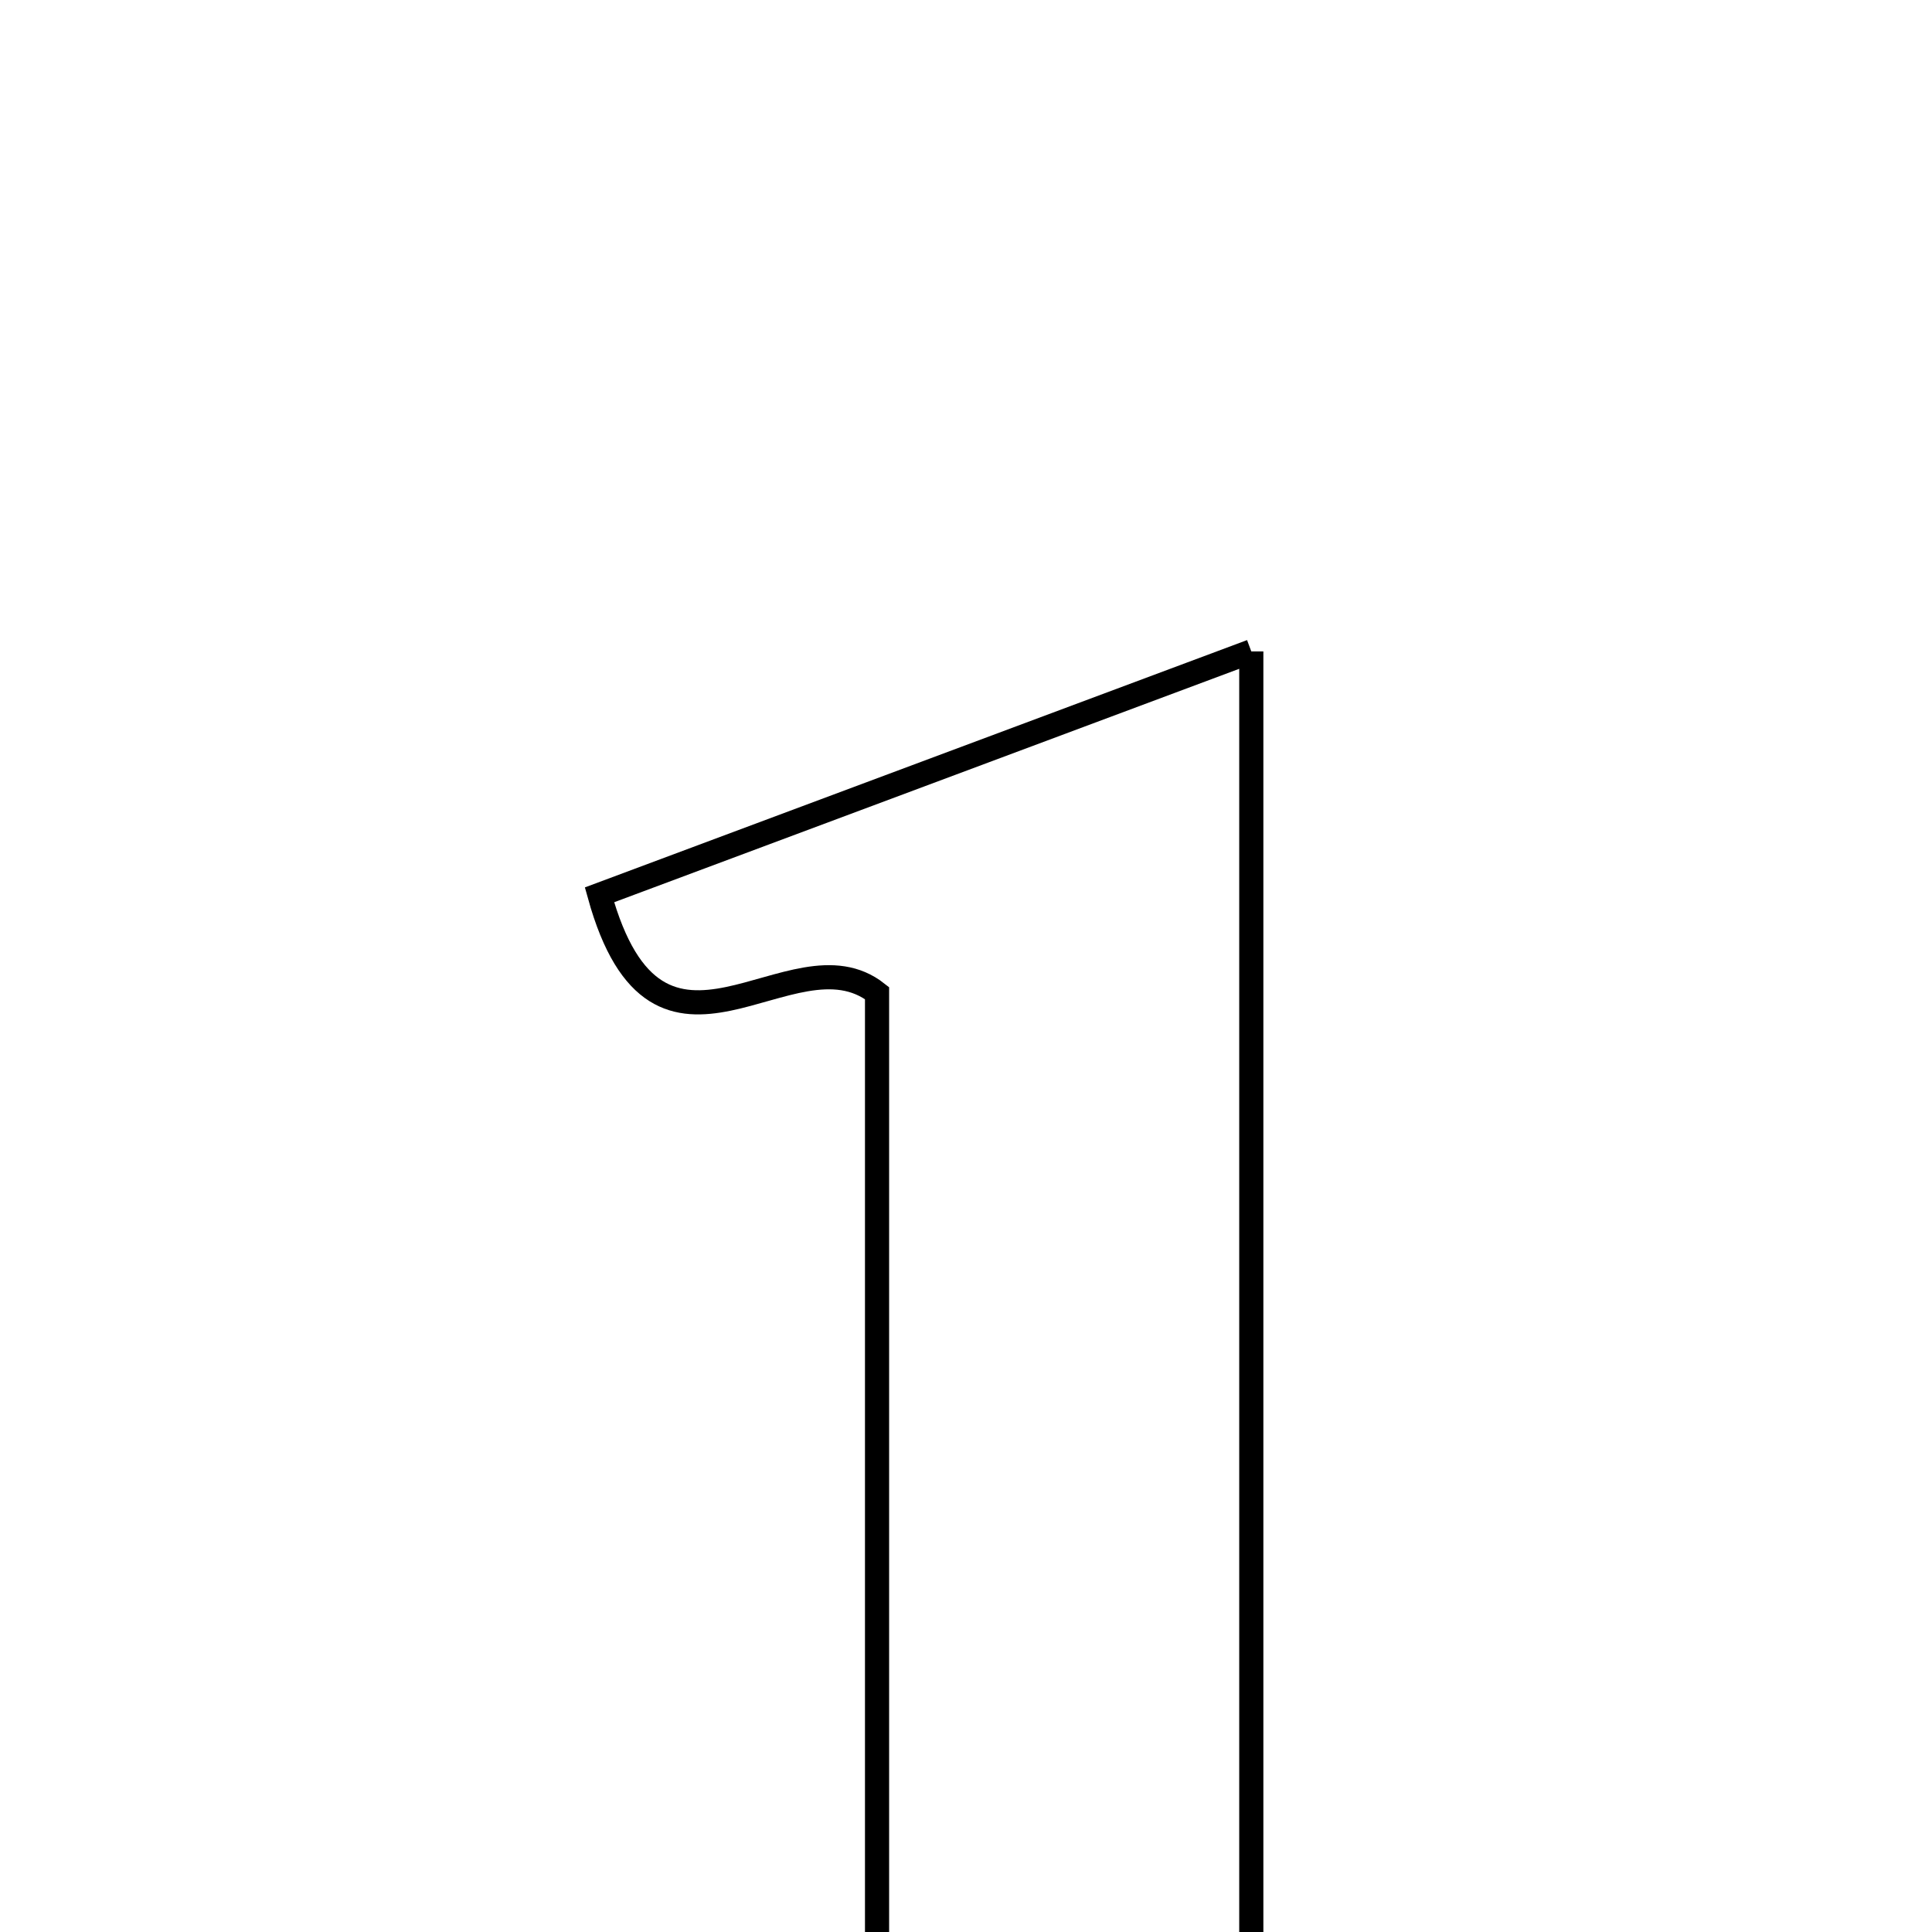 <svg xmlns="http://www.w3.org/2000/svg" viewBox="0.0 0.0 24.0 24.0" height="200px" width="200px"><path fill="none" stroke="black" stroke-width=".3" stroke-opacity="1.0"  filling="0" d="M15.544 8.092 C15.544 14.081 15.544 19.691 15.544 25.341 C16.706 25.527 17.595 25.669 18.484 25.812 C18.562 26.014 18.64 26.216 18.718 26.418 C18.229 26.706 17.746 27.231 17.249 27.244 C14.254 27.321 11.257 27.282 8.07 27.282 C7.959 24.625 10.058 26.226 10.895 24.798 C10.895 20.97 10.895 16.605 10.895 12.337 C9.833 11.499 8.182 13.771 7.447 11.116 C10.025 10.153 12.594 9.194 15.544 8.092"></path></svg>